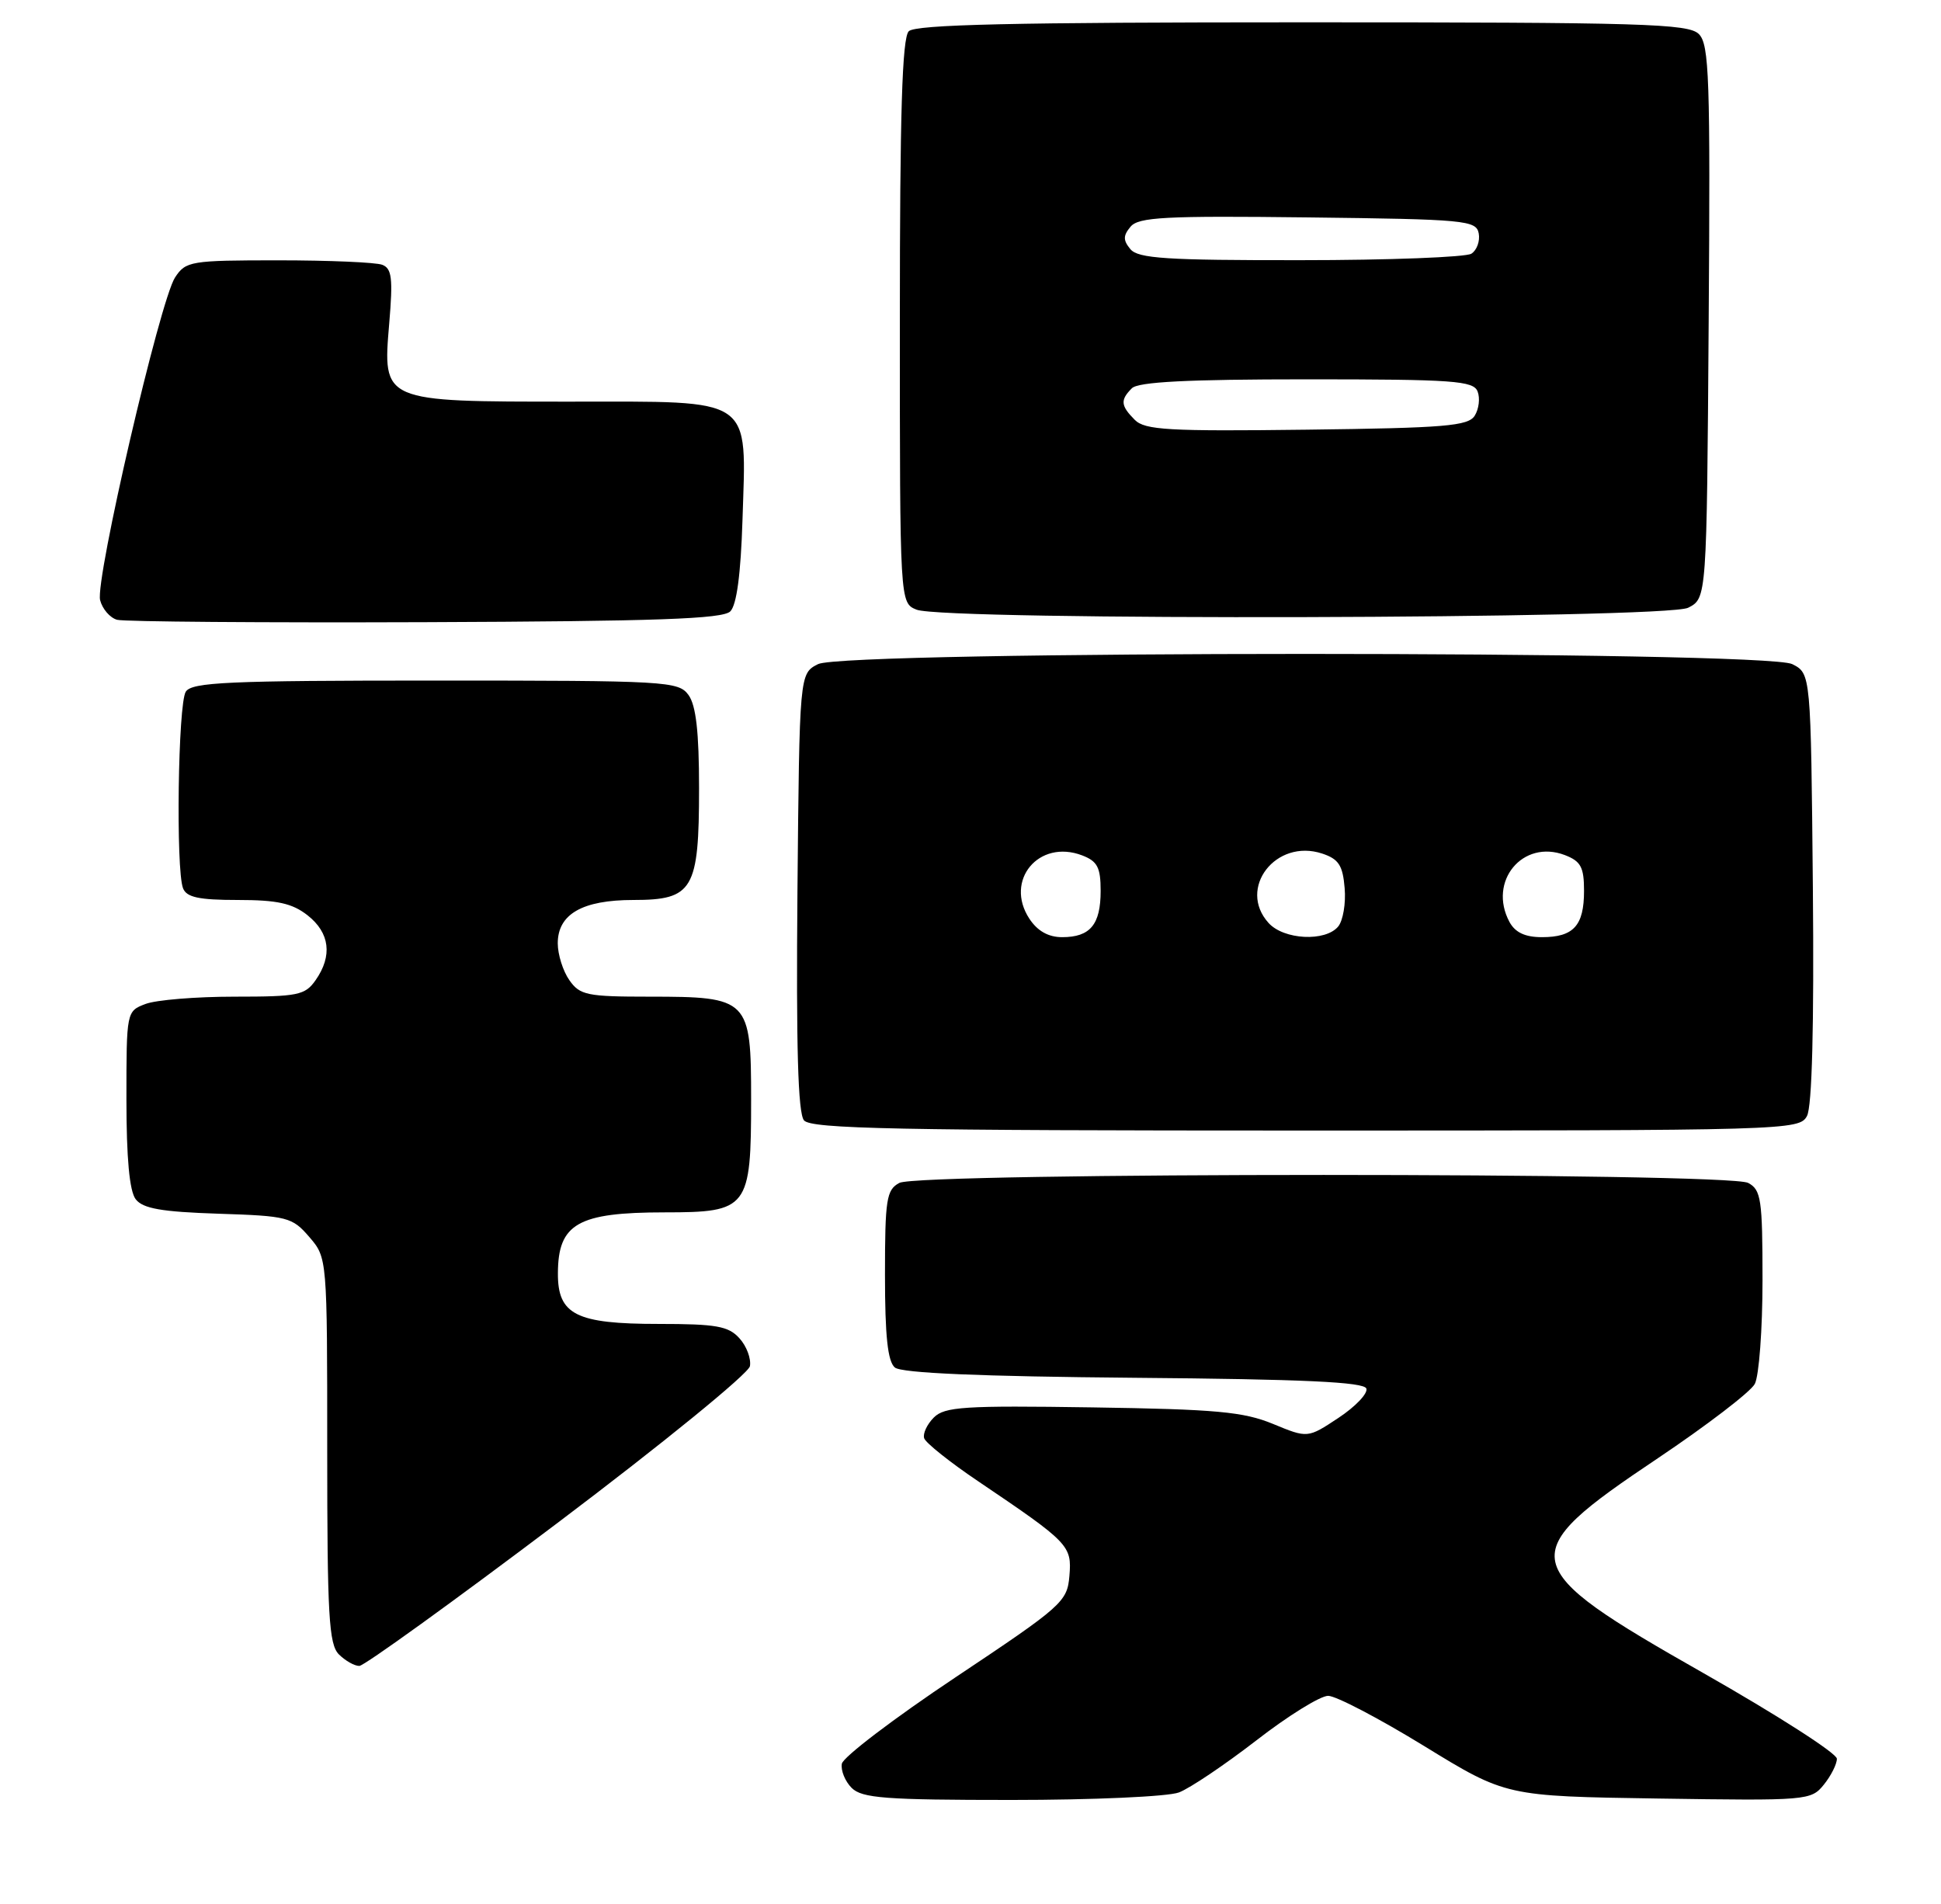 <?xml version="1.0" encoding="UTF-8" standalone="no"?>
<!DOCTYPE svg PUBLIC "-//W3C//DTD SVG 1.1//EN" "http://www.w3.org/Graphics/SVG/1.1/DTD/svg11.dtd" >
<svg xmlns="http://www.w3.org/2000/svg" xmlns:xlink="http://www.w3.org/1999/xlink" version="1.1" viewBox="0 0 261 256">
 <g >
 <path fill="currentColor"
d=" M 158.53 240.99 C 160.00 240.43 164.68 237.28 168.94 233.99 C 173.19 230.69 177.54 228.00 178.59 228.00 C 179.64 228.00 185.45 231.04 191.50 234.75 C 202.50 241.50 202.50 241.50 222.99 241.81 C 243.00 242.11 243.53 242.07 245.24 239.95 C 246.21 238.75 247.00 237.19 247.00 236.46 C 247.00 235.73 238.93 230.56 229.08 224.96 C 203.66 210.52 203.36 209.16 222.92 196.06 C 229.52 191.63 235.39 187.14 235.96 186.07 C 236.53 185.00 237.00 178.72 237.00 172.10 C 237.00 161.23 236.81 159.97 235.07 159.04 C 232.40 157.61 123.60 157.61 120.93 159.04 C 119.20 159.97 119.00 161.22 119.00 171.41 C 119.00 179.65 119.37 183.06 120.33 183.86 C 121.23 184.61 131.79 185.06 152.50 185.24 C 175.30 185.43 183.44 185.81 183.73 186.69 C 183.95 187.35 182.26 189.12 179.98 190.63 C 175.84 193.37 175.84 193.37 171.17 191.44 C 167.21 189.81 163.53 189.47 146.86 189.22 C 129.66 188.96 127.02 189.13 125.57 190.58 C 124.66 191.49 124.07 192.74 124.27 193.37 C 124.47 193.99 127.75 196.61 131.57 199.18 C 143.77 207.42 144.14 207.80 143.80 211.87 C 143.51 215.35 142.87 215.92 128.50 225.50 C 120.25 231.00 113.37 236.23 113.20 237.13 C 113.04 238.02 113.63 239.49 114.52 240.38 C 115.91 241.76 119.02 242.00 136.01 242.00 C 147.00 242.00 157.06 241.55 158.53 240.99 Z  M 75.00 204.73 C 89.08 194.11 100.65 184.68 100.84 183.68 C 101.02 182.67 100.39 180.98 99.43 179.93 C 97.96 178.29 96.30 178.00 88.57 178.00 C 77.46 178.00 74.99 176.76 75.02 171.19 C 75.04 164.52 77.70 163.00 89.38 163.00 C 100.60 163.00 101.00 162.47 101.00 147.83 C 101.00 134.30 100.71 134.00 87.33 134.00 C 78.94 134.00 77.97 133.80 76.56 131.78 C 75.70 130.56 75.00 128.33 75.00 126.83 C 75.00 122.90 78.31 121.00 85.17 121.00 C 93.19 121.00 94.00 119.63 94.00 105.97 C 94.00 98.41 93.59 94.83 92.58 93.44 C 91.23 91.59 89.68 91.50 58.54 91.50 C 30.64 91.50 25.79 91.72 24.98 93.00 C 23.94 94.64 23.63 116.87 24.61 119.42 C 25.08 120.64 26.73 121.00 31.97 121.00 C 37.29 121.00 39.29 121.44 41.37 123.07 C 44.35 125.42 44.73 128.51 42.44 131.78 C 41.02 133.81 40.07 134.00 31.51 134.00 C 26.35 134.00 20.98 134.44 19.57 134.98 C 17.01 135.95 17.00 136.00 17.00 147.78 C 17.00 155.72 17.41 160.15 18.25 161.24 C 19.22 162.49 21.73 162.93 29.34 163.18 C 38.69 163.48 39.29 163.64 41.59 166.31 C 44.00 169.11 44.00 169.11 44.00 194.98 C 44.00 217.17 44.22 221.08 45.57 222.43 C 46.44 223.29 47.67 223.99 48.32 223.98 C 48.97 223.97 60.98 215.31 75.00 204.73 Z  M 242.98 150.04 C 243.66 148.76 243.94 138.01 243.77 119.32 C 243.50 90.56 243.50 90.56 241.00 89.29 C 237.36 87.46 113.64 87.46 110.00 89.29 C 107.50 90.56 107.50 90.56 107.23 119.91 C 107.05 140.73 107.30 149.66 108.11 150.63 C 109.05 151.77 120.61 152.00 175.59 152.00 C 240.49 152.00 241.95 151.96 242.98 150.04 Z  M 98.20 82.20 C 99.06 81.34 99.61 77.19 99.84 69.91 C 100.36 53.15 101.60 54.00 76.70 54.00 C 51.28 54.00 51.45 54.07 52.34 43.45 C 52.85 37.42 52.69 36.10 51.40 35.60 C 50.54 35.27 44.26 35.00 37.44 35.00 C 25.62 35.00 24.98 35.11 23.54 37.30 C 21.51 40.40 12.79 77.94 13.46 80.68 C 13.76 81.87 14.79 83.07 15.75 83.33 C 16.71 83.59 35.37 83.73 57.20 83.65 C 88.24 83.53 97.19 83.22 98.20 82.20 Z  M 227.00 81.71 C 229.50 80.44 229.50 80.44 229.76 43.30 C 229.99 10.53 229.84 5.98 228.44 4.58 C 227.04 3.18 220.99 3.00 175.13 3.00 C 136.23 3.00 123.10 3.30 122.20 4.20 C 121.31 5.09 121.00 15.14 121.00 43.23 C 121.00 81.06 121.00 81.06 123.25 81.97 C 126.98 83.47 224.01 83.22 227.00 81.71 Z  M 138.41 123.51 C 135.04 118.36 139.68 112.79 145.50 115.00 C 147.57 115.79 148.00 116.62 148.00 119.78 C 148.00 124.31 146.60 126.00 142.82 126.00 C 140.97 126.00 139.50 125.17 138.41 123.51 Z  M 170.58 124.09 C 166.36 119.43 171.56 112.70 177.79 114.76 C 180.00 115.49 180.56 116.34 180.81 119.40 C 180.99 121.46 180.59 123.78 179.94 124.57 C 178.22 126.64 172.63 126.36 170.58 124.09 Z  M 202.97 123.95 C 200.05 118.49 204.75 112.81 210.41 114.96 C 212.57 115.79 213.00 116.58 213.00 119.78 C 213.00 124.46 211.59 126.00 207.34 126.00 C 205.07 126.00 203.74 125.37 202.97 123.95 Z  M 152.59 56.45 C 150.69 54.54 150.62 53.78 152.20 52.20 C 153.06 51.34 159.70 51.00 175.73 51.00 C 195.48 51.00 198.14 51.19 198.69 52.64 C 199.04 53.54 198.86 55.00 198.30 55.89 C 197.43 57.28 194.29 57.54 175.73 57.77 C 157.12 58.00 153.96 57.82 152.59 56.45 Z  M 152.00 33.50 C 151.01 32.30 151.01 31.69 152.02 30.48 C 153.09 29.19 156.66 29.00 175.87 29.23 C 197.08 29.48 198.50 29.62 198.84 31.38 C 199.03 32.41 198.59 33.64 197.85 34.11 C 197.11 34.58 186.77 34.98 174.87 34.98 C 156.85 35.00 153.04 34.75 152.00 33.50 Z "/>
</g>
</svg>